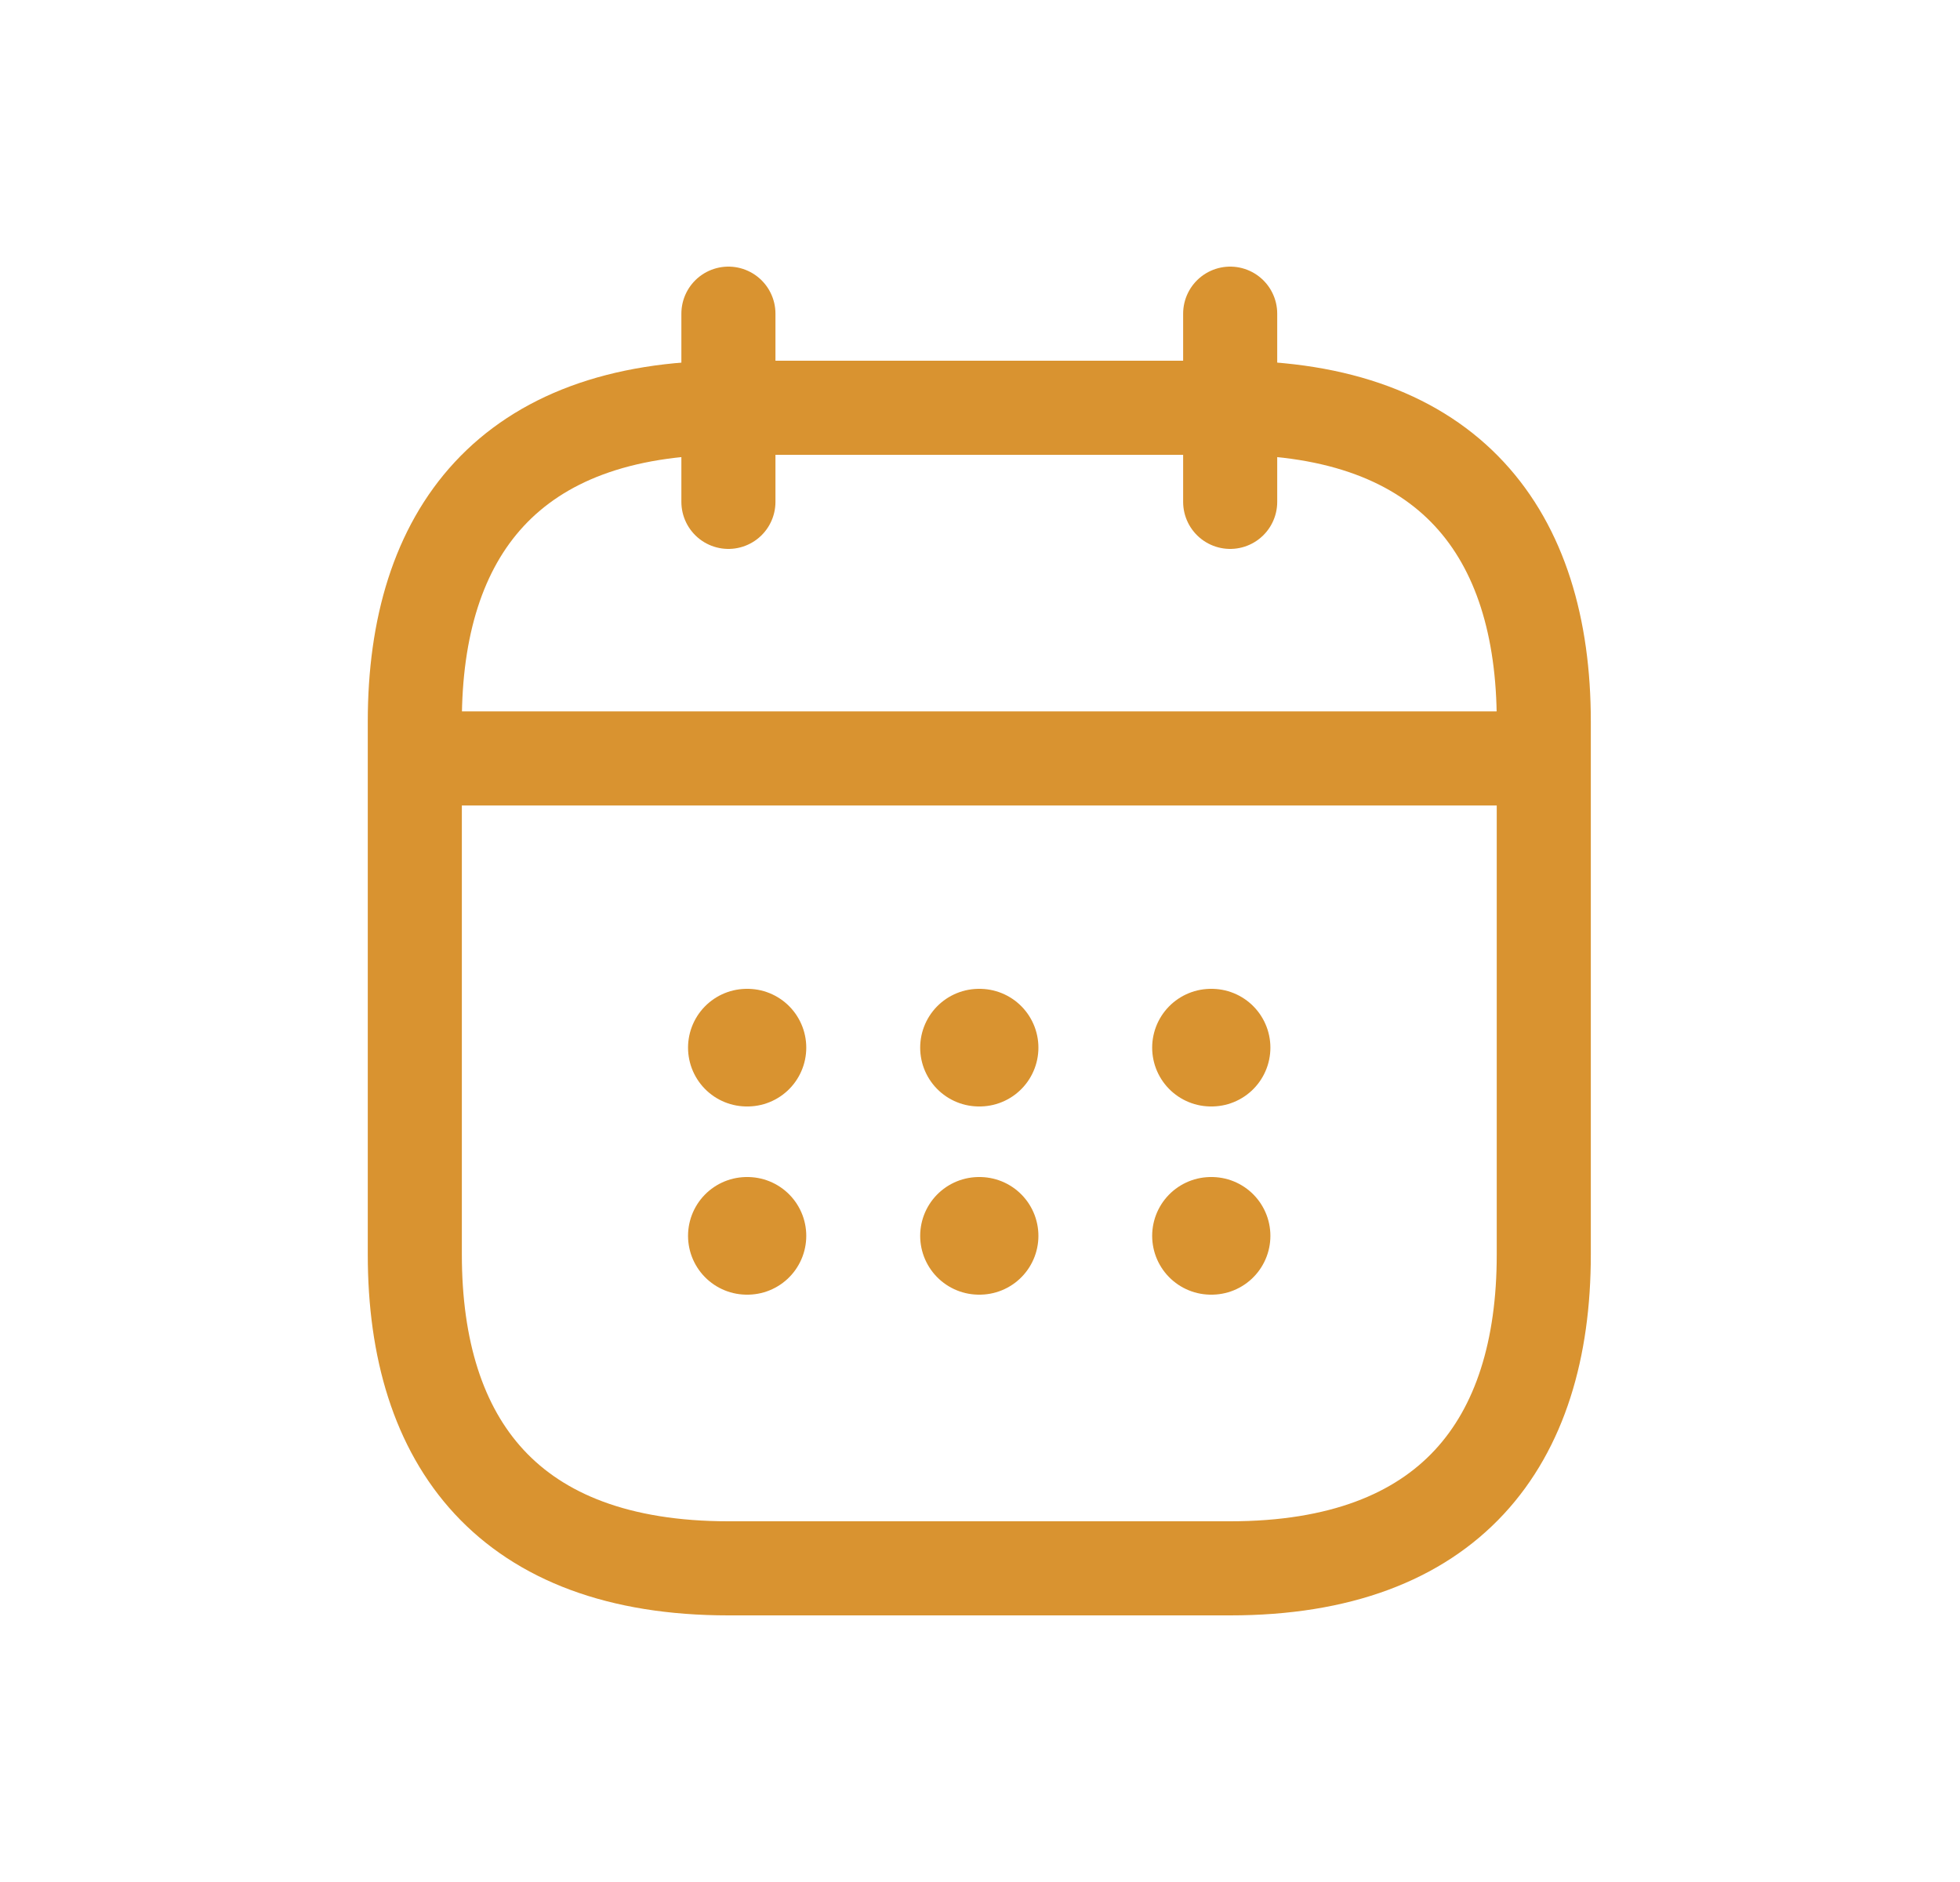 <svg width="25" height="24" viewBox="0 0 25 24" fill="none" xmlns="http://www.w3.org/2000/svg">
<path d="M9.291 4V6.4" stroke="#D99330" stroke-width="1.2" stroke-miterlimit="10" stroke-linecap="round" stroke-linejoin="round"/>
<path d="M15.691 4V6.4" stroke="#D99330" stroke-width="1.2" stroke-miterlimit="10" stroke-linecap="round" stroke-linejoin="round"/>
<path d="M5.691 9.672H19.291" stroke="#D99330" stroke-width="1.2" stroke-miterlimit="10" stroke-linecap="round" stroke-linejoin="round"/>
<path d="M19.691 9.2V16C19.691 18.4 18.491 20 15.691 20H9.291C6.491 20 5.291 18.4 5.291 16V9.2C5.291 6.8 6.491 5.2 9.291 5.2H15.691C18.491 5.2 19.691 6.8 19.691 9.2Z" stroke="#D99330" stroke-width="1.2" stroke-miterlimit="10" stroke-linecap="round" stroke-linejoin="round"/>
<path d="M15.446 13.36H15.454" stroke="#D99330" stroke-width="1.5" stroke-linecap="round" stroke-linejoin="round"/>
<path d="M15.446 15.76H15.454" stroke="#D99330" stroke-width="1.5" stroke-linecap="round" stroke-linejoin="round"/>
<path d="M12.487 13.36H12.495" stroke="#D99330" stroke-width="1.5" stroke-linecap="round" stroke-linejoin="round"/>
<path d="M12.487 15.76H12.495" stroke="#D99330" stroke-width="1.5" stroke-linecap="round" stroke-linejoin="round"/>
<path d="M9.526 13.36H9.534" stroke="#D99330" stroke-width="1.5" stroke-linecap="round" stroke-linejoin="round"/>
<path d="M9.526 15.76H9.534" stroke="#D99330" stroke-width="1.5" stroke-linecap="round" stroke-linejoin="round"/>
</svg>

